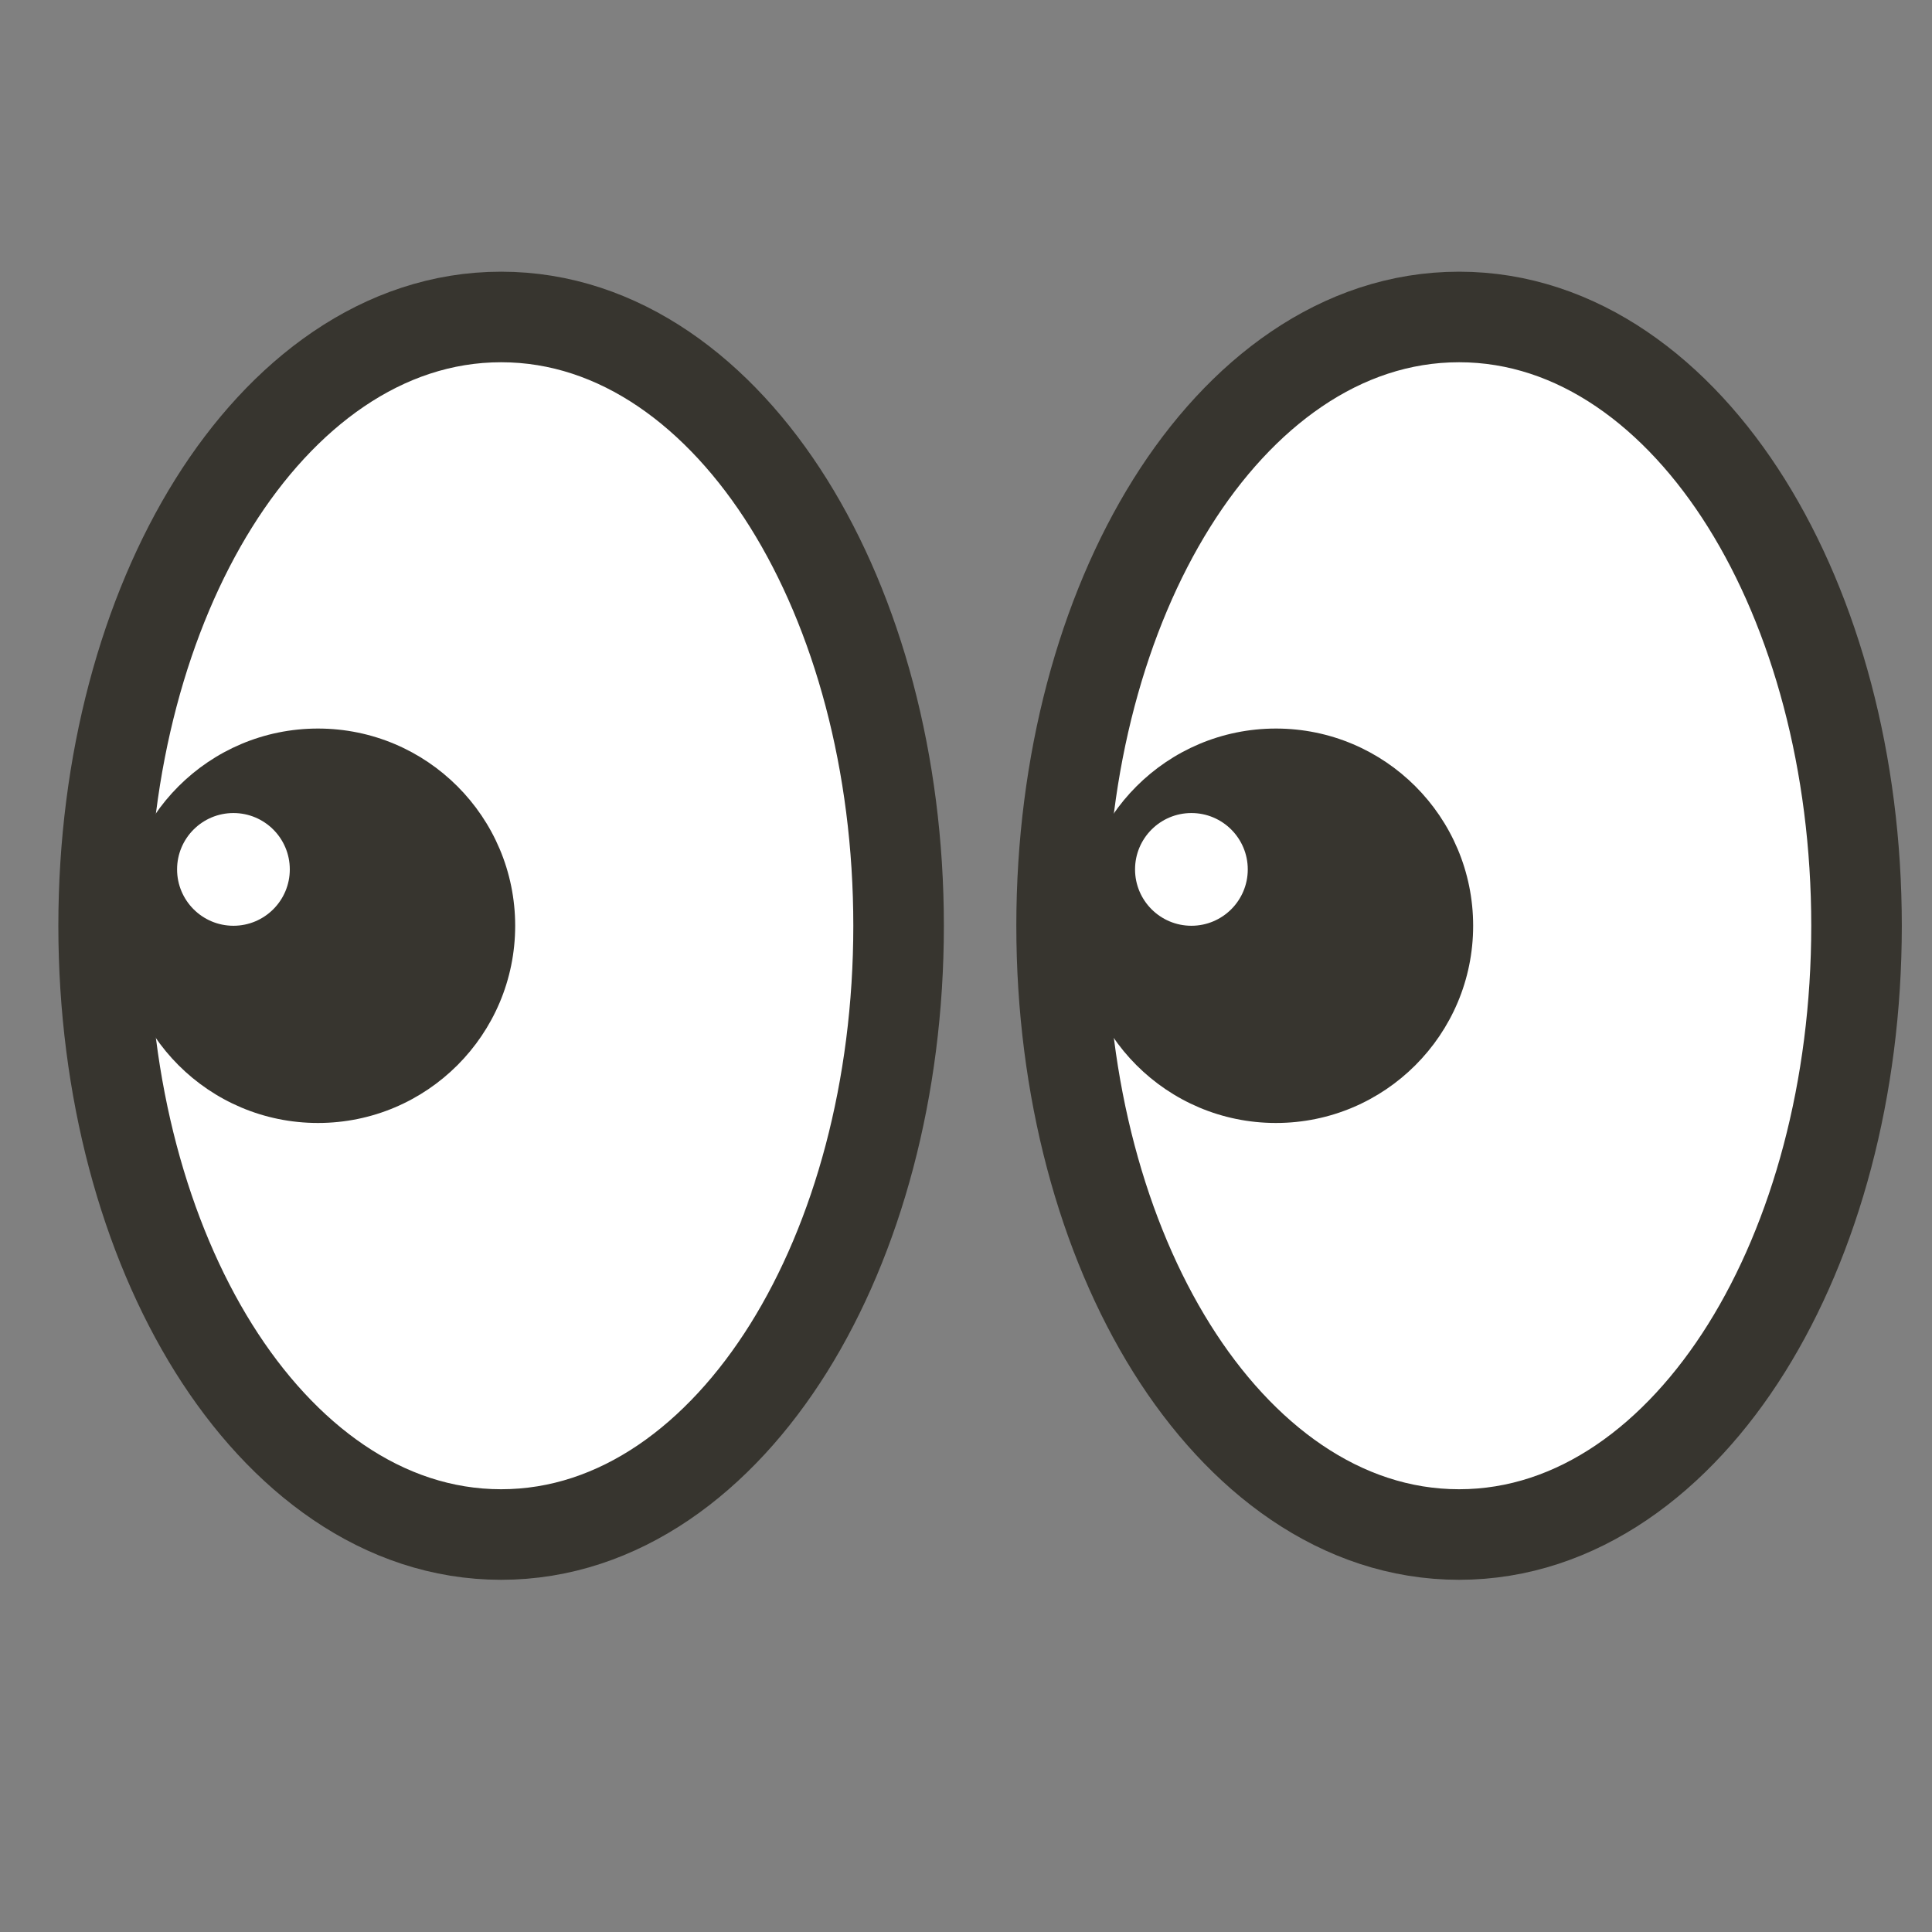 <svg width="64" height="64" viewBox="0 0 64 64" fill="none" xmlns="http://www.w3.org/2000/svg">
<rect x="0" y="0" width="64" height="64" fill="#808080" stroke="none"/>
<path d="M16.6 50.833C20.526 50.833 23.852 48.292 26.122 44.661C28.404 41.009 29.767 36.057 29.767 30.667C29.767 25.276 28.404 20.324 26.122 16.672C23.852 13.042 20.526 10.5 16.6 10.5C12.675 10.5 9.348 13.042 7.078 16.672C4.796 20.324 3.433 25.276 3.433 30.667C3.433 36.057 4.796 41.009 7.078 44.661C9.348 48.292 12.675 50.833 16.6 50.833Z" fill="white" stroke="#37352F" stroke-width="3"/>
<path d="M48.333 50.833C52.259 50.833 55.586 48.292 57.855 44.661C60.137 41.009 61.5 36.057 61.5 30.667C61.5 25.276 60.137 20.324 57.855 16.672C55.586 13.042 52.259 10.5 48.333 10.5C44.408 10.5 41.081 13.042 38.812 16.672C36.529 20.324 35.167 25.276 35.167 30.667C35.167 36.057 36.529 41.009 38.812 44.661C41.081 48.292 44.408 50.833 48.333 50.833Z" fill="white" stroke="#37352F" stroke-width="3"/>
<circle cx="10.533" cy="30.667" r="6.533" fill="#37352F"/>
<circle cx="42.267" cy="30.667" r="6.533" fill="#37352F"/>
<circle cx="7.733" cy="28.8" r="1.867" fill="white"/>
<circle cx="39.467" cy="28.8" r="1.867" fill="white"/>
</svg>
